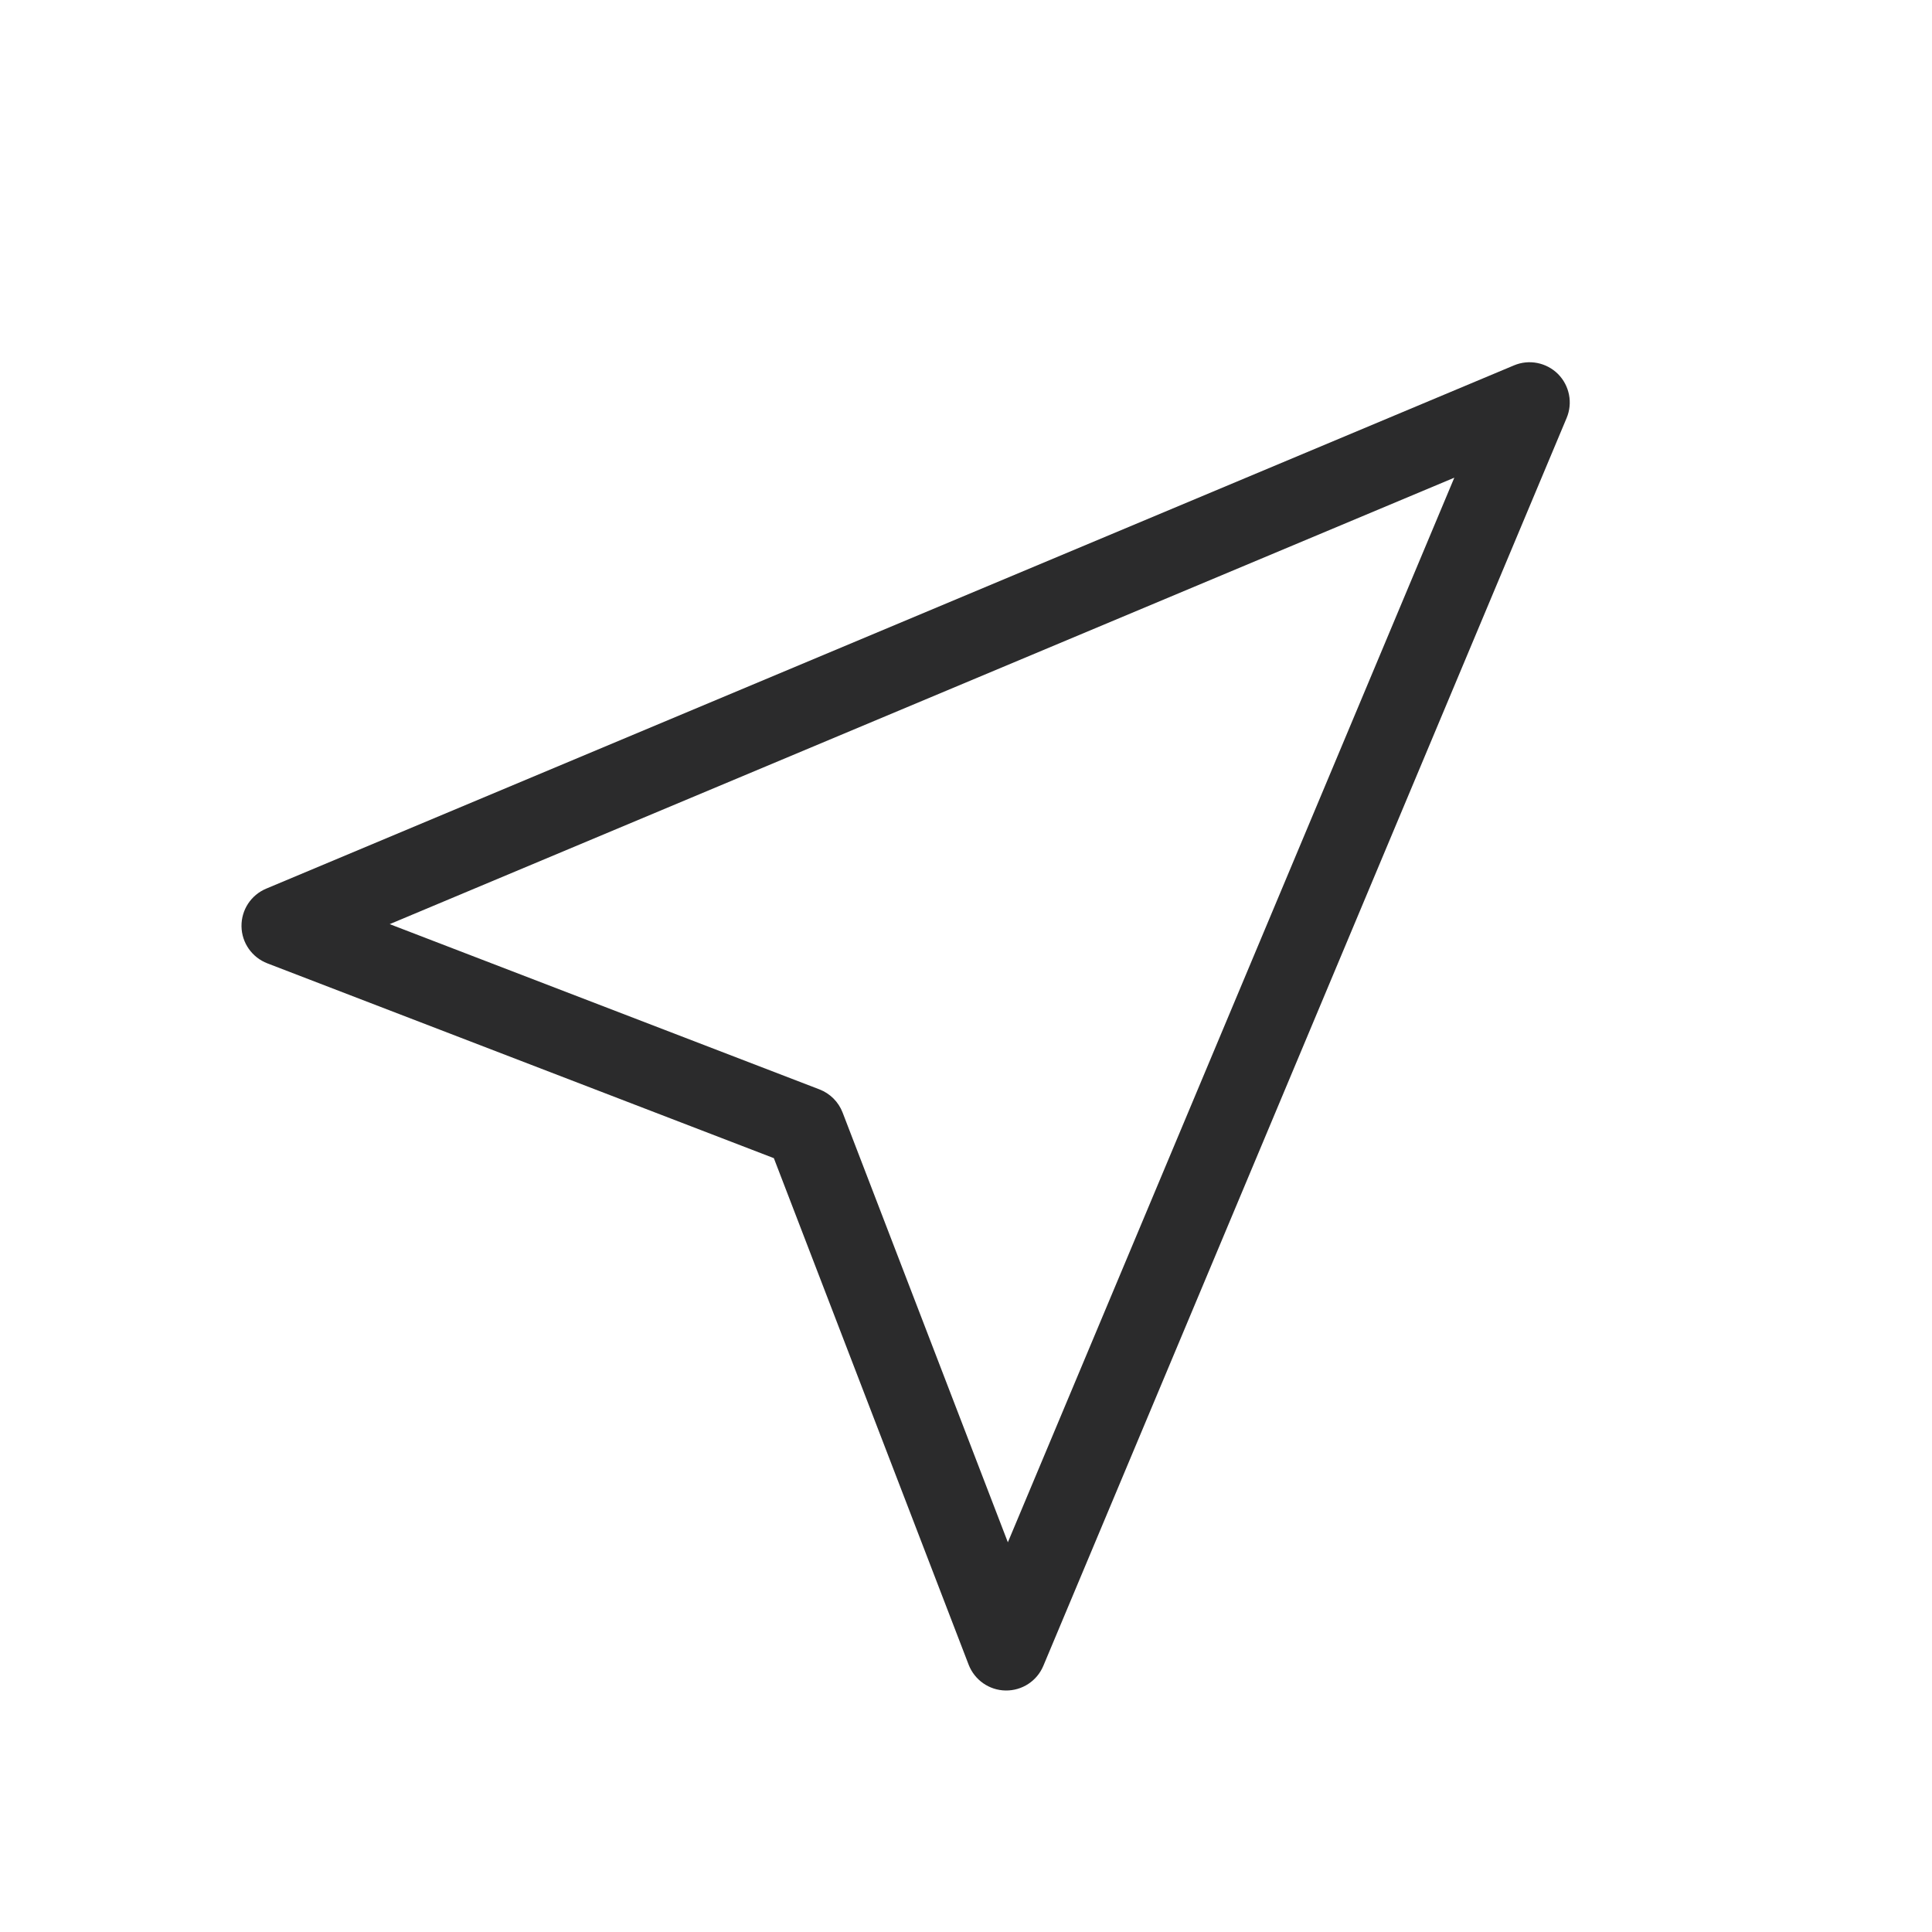 <svg width="24" height="24" viewBox="0 0 24 24" fill="none" xmlns="http://www.w3.org/2000/svg">
<path fill-rule="evenodd" clip-rule="evenodd" d="M19.354 4.646C19.497 4.79 19.54 5.006 19.461 5.193L12.961 20.693C12.882 20.882 12.697 21.003 12.492 21C12.288 20.997 12.107 20.87 12.033 20.68L9.613 14.387L3.321 11.967C3.13 11.893 3.003 11.712 3 11.508C2.997 11.303 3.118 11.118 3.307 11.039L18.807 4.539C18.994 4.46 19.21 4.503 19.354 4.646ZM4.841 11.48L10.18 13.533C10.312 13.584 10.416 13.688 10.467 13.82L12.52 19.159L18.066 5.934L4.841 11.48Z" fill="#2B2B2C"/>
</svg>
